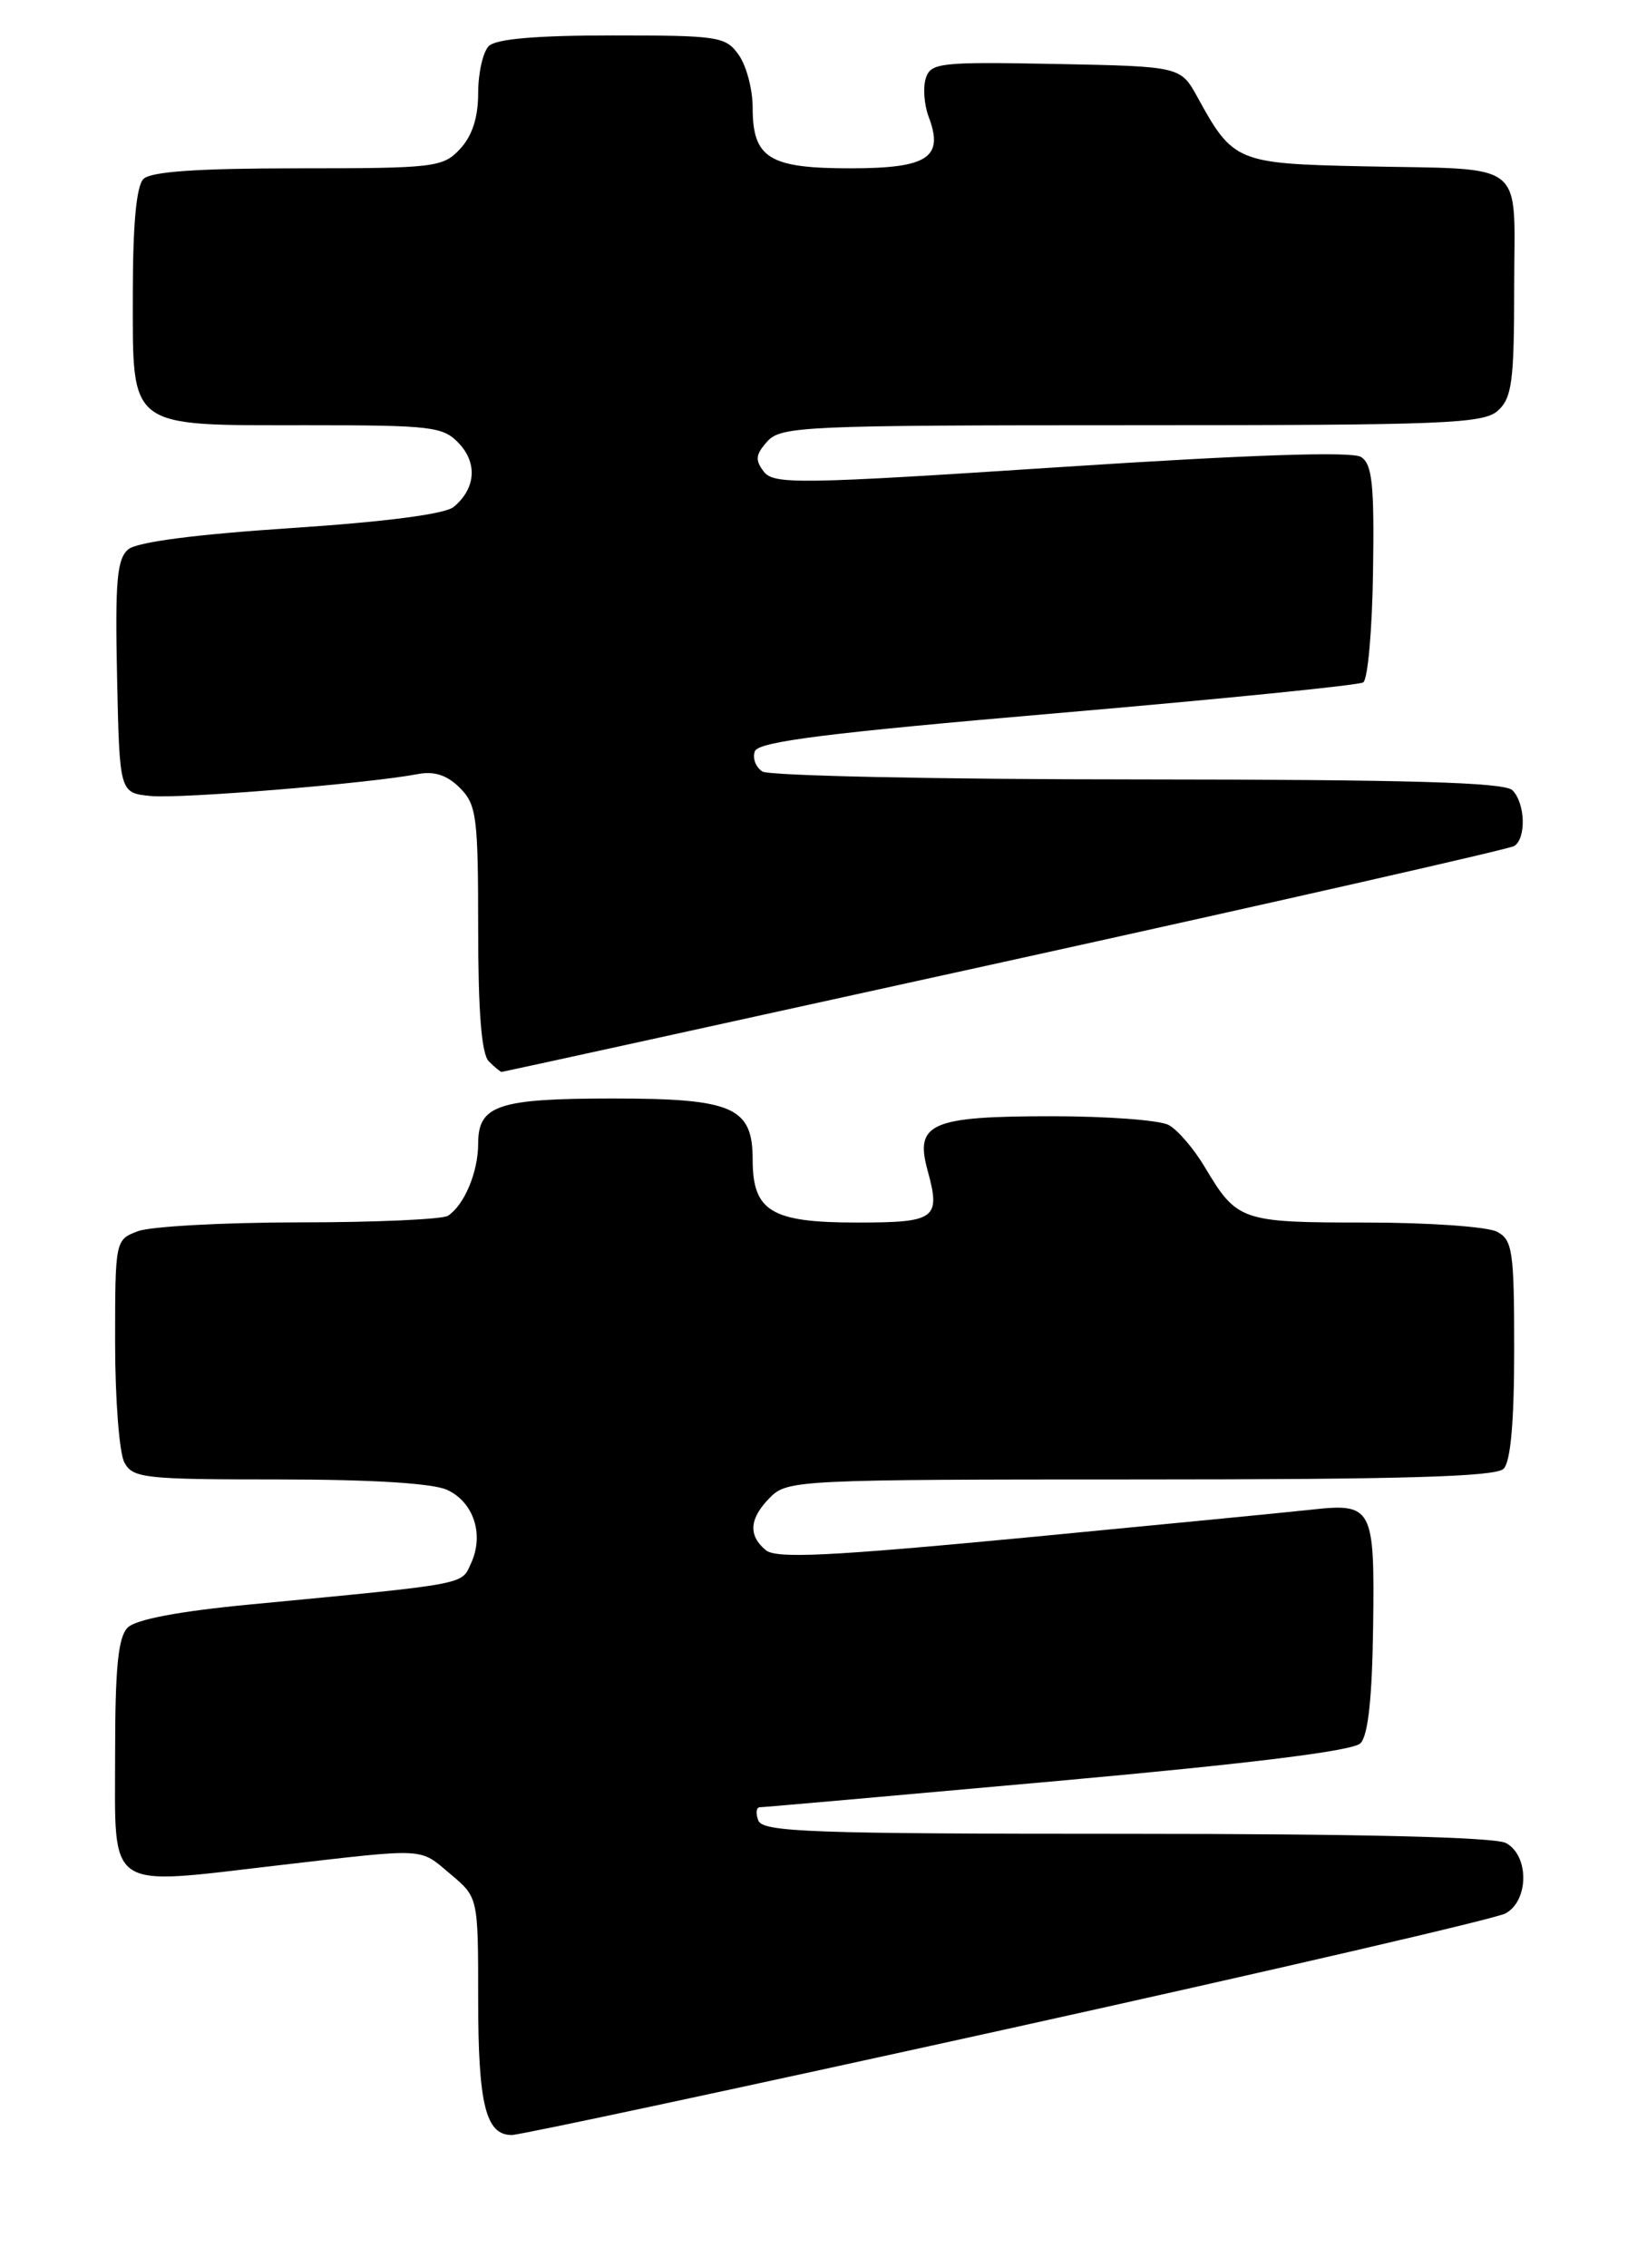 <?xml version="1.0" encoding="UTF-8" standalone="no"?>
<!DOCTYPE svg PUBLIC "-//W3C//DTD SVG 1.1//EN" "http://www.w3.org/Graphics/SVG/1.1/DTD/svg11.dtd" >
<svg xmlns="http://www.w3.org/2000/svg" xmlns:xlink="http://www.w3.org/1999/xlink" version="1.1" viewBox="0 0 186 256">
 <g >
 <path fill="currentColor"
d=" M 113.76 229.03 C 143.60 222.44 168.92 216.58 170.01 215.99 C 172.67 214.57 172.71 209.45 170.07 208.04 C 168.82 207.37 153.49 207.00 127.17 207.00 C 91.69 207.00 86.14 206.80 85.64 205.50 C 85.32 204.68 85.40 204.00 85.82 204.00 C 86.24 204.00 101.38 202.66 119.47 201.03 C 141.40 199.05 152.79 197.64 153.64 196.78 C 154.50 195.91 154.96 191.72 155.07 183.63 C 155.25 170.08 155.02 169.64 148.00 170.42 C 145.53 170.69 131.00 172.11 115.73 173.57 C 93.63 175.67 87.66 175.96 86.48 174.98 C 84.46 173.30 84.62 171.38 87.00 169.00 C 88.93 167.07 90.33 167.00 128.80 167.00 C 158.42 167.00 168.91 166.69 169.80 165.80 C 170.60 165.00 171.00 160.54 171.00 152.34 C 171.00 141.23 170.82 139.97 169.07 139.04 C 168.00 138.47 161.34 138.00 154.26 138.00 C 140.15 138.00 139.71 137.85 136.06 131.74 C 134.83 129.67 132.99 127.53 131.98 126.99 C 130.96 126.44 125.01 126.00 118.76 126.00 C 105.16 126.00 103.30 126.80 104.74 132.06 C 106.26 137.59 105.71 138.00 96.75 138.00 C 87.11 138.00 85.00 136.73 85.00 130.90 C 85.00 124.97 82.77 124.00 69.21 124.00 C 56.23 124.00 54.00 124.75 54.00 129.10 C 54.00 132.29 52.45 136.00 50.60 137.23 C 50.00 137.64 42.44 137.98 33.82 137.98 C 25.19 137.99 16.98 138.44 15.57 138.98 C 13.02 139.94 13.00 140.02 13.00 151.54 C 13.00 157.92 13.47 164.00 14.04 165.07 C 14.99 166.86 16.28 167.00 31.49 167.00 C 41.91 167.00 48.85 167.43 50.48 168.17 C 53.48 169.54 54.69 173.19 53.21 176.43 C 52.08 178.92 53.13 178.73 28.17 181.12 C 20.21 181.88 15.34 182.80 14.42 183.72 C 13.34 184.80 13.00 188.23 13.00 198.05 C 13.00 213.66 11.80 212.84 31.32 210.57 C 48.43 208.59 47.29 208.53 50.92 211.59 C 54.00 214.18 54.00 214.18 54.00 225.65 C 54.00 237.54 54.85 241.00 57.79 241.00 C 58.73 241.00 83.92 235.61 113.76 229.03 Z  M 113.45 108.56 C 144.55 101.72 170.45 95.84 171.00 95.50 C 172.38 94.65 172.26 90.66 170.80 89.20 C 169.91 88.31 159.13 88.00 128.55 87.98 C 105.97 87.98 86.87 87.57 86.10 87.09 C 85.34 86.60 84.95 85.57 85.25 84.80 C 85.66 83.71 93.46 82.73 119.40 80.50 C 137.89 78.91 153.44 77.35 153.95 77.03 C 154.47 76.71 154.97 71.07 155.06 64.50 C 155.21 54.68 154.97 52.38 153.70 51.58 C 152.67 50.94 141.22 51.32 119.83 52.72 C 90.25 54.66 87.39 54.70 86.26 53.24 C 85.25 51.94 85.33 51.30 86.66 49.82 C 88.20 48.12 90.88 48.00 127.83 48.00 C 163.19 48.00 167.53 47.83 169.17 46.35 C 170.75 44.91 171.00 43.04 171.00 32.36 C 171.00 17.82 172.73 19.18 153.77 18.77 C 139.72 18.47 139.23 18.26 135.25 11.00 C 133.33 7.50 133.33 7.50 119.24 7.22 C 106.16 6.97 105.11 7.08 104.55 8.84 C 104.22 9.88 104.37 11.83 104.87 13.17 C 106.63 17.79 104.80 19.00 96.02 19.00 C 86.85 19.00 85.00 17.85 85.00 12.15 C 85.00 10.11 84.30 7.44 83.44 6.22 C 81.97 4.12 81.18 4.00 69.14 4.00 C 60.57 4.00 56.01 4.39 55.20 5.20 C 54.54 5.86 54.00 8.25 54.00 10.51 C 54.00 13.27 53.33 15.34 51.96 16.81 C 50.03 18.89 49.10 19.00 33.66 19.00 C 22.35 19.00 17.03 19.37 16.20 20.20 C 15.40 21.00 15.00 25.34 15.00 33.14 C 15.00 48.54 14.29 48.00 34.68 48.00 C 48.80 48.00 50.06 48.15 51.85 50.07 C 53.95 52.32 53.70 55.17 51.24 57.22 C 50.26 58.03 43.59 58.90 32.87 59.61 C 22.11 60.32 15.49 61.18 14.50 62.00 C 13.21 63.07 12.99 65.53 13.22 76.40 C 13.50 89.50 13.50 89.50 17.00 89.85 C 20.34 90.19 41.53 88.45 47.18 87.38 C 49.05 87.02 50.50 87.50 51.93 88.93 C 53.82 90.82 54.00 92.19 54.00 104.80 C 54.00 114.20 54.38 118.98 55.20 119.80 C 55.86 120.46 56.51 121.00 56.65 121.00 C 56.79 121.00 82.35 115.40 113.45 108.56 Z "/>
</g>
</svg>